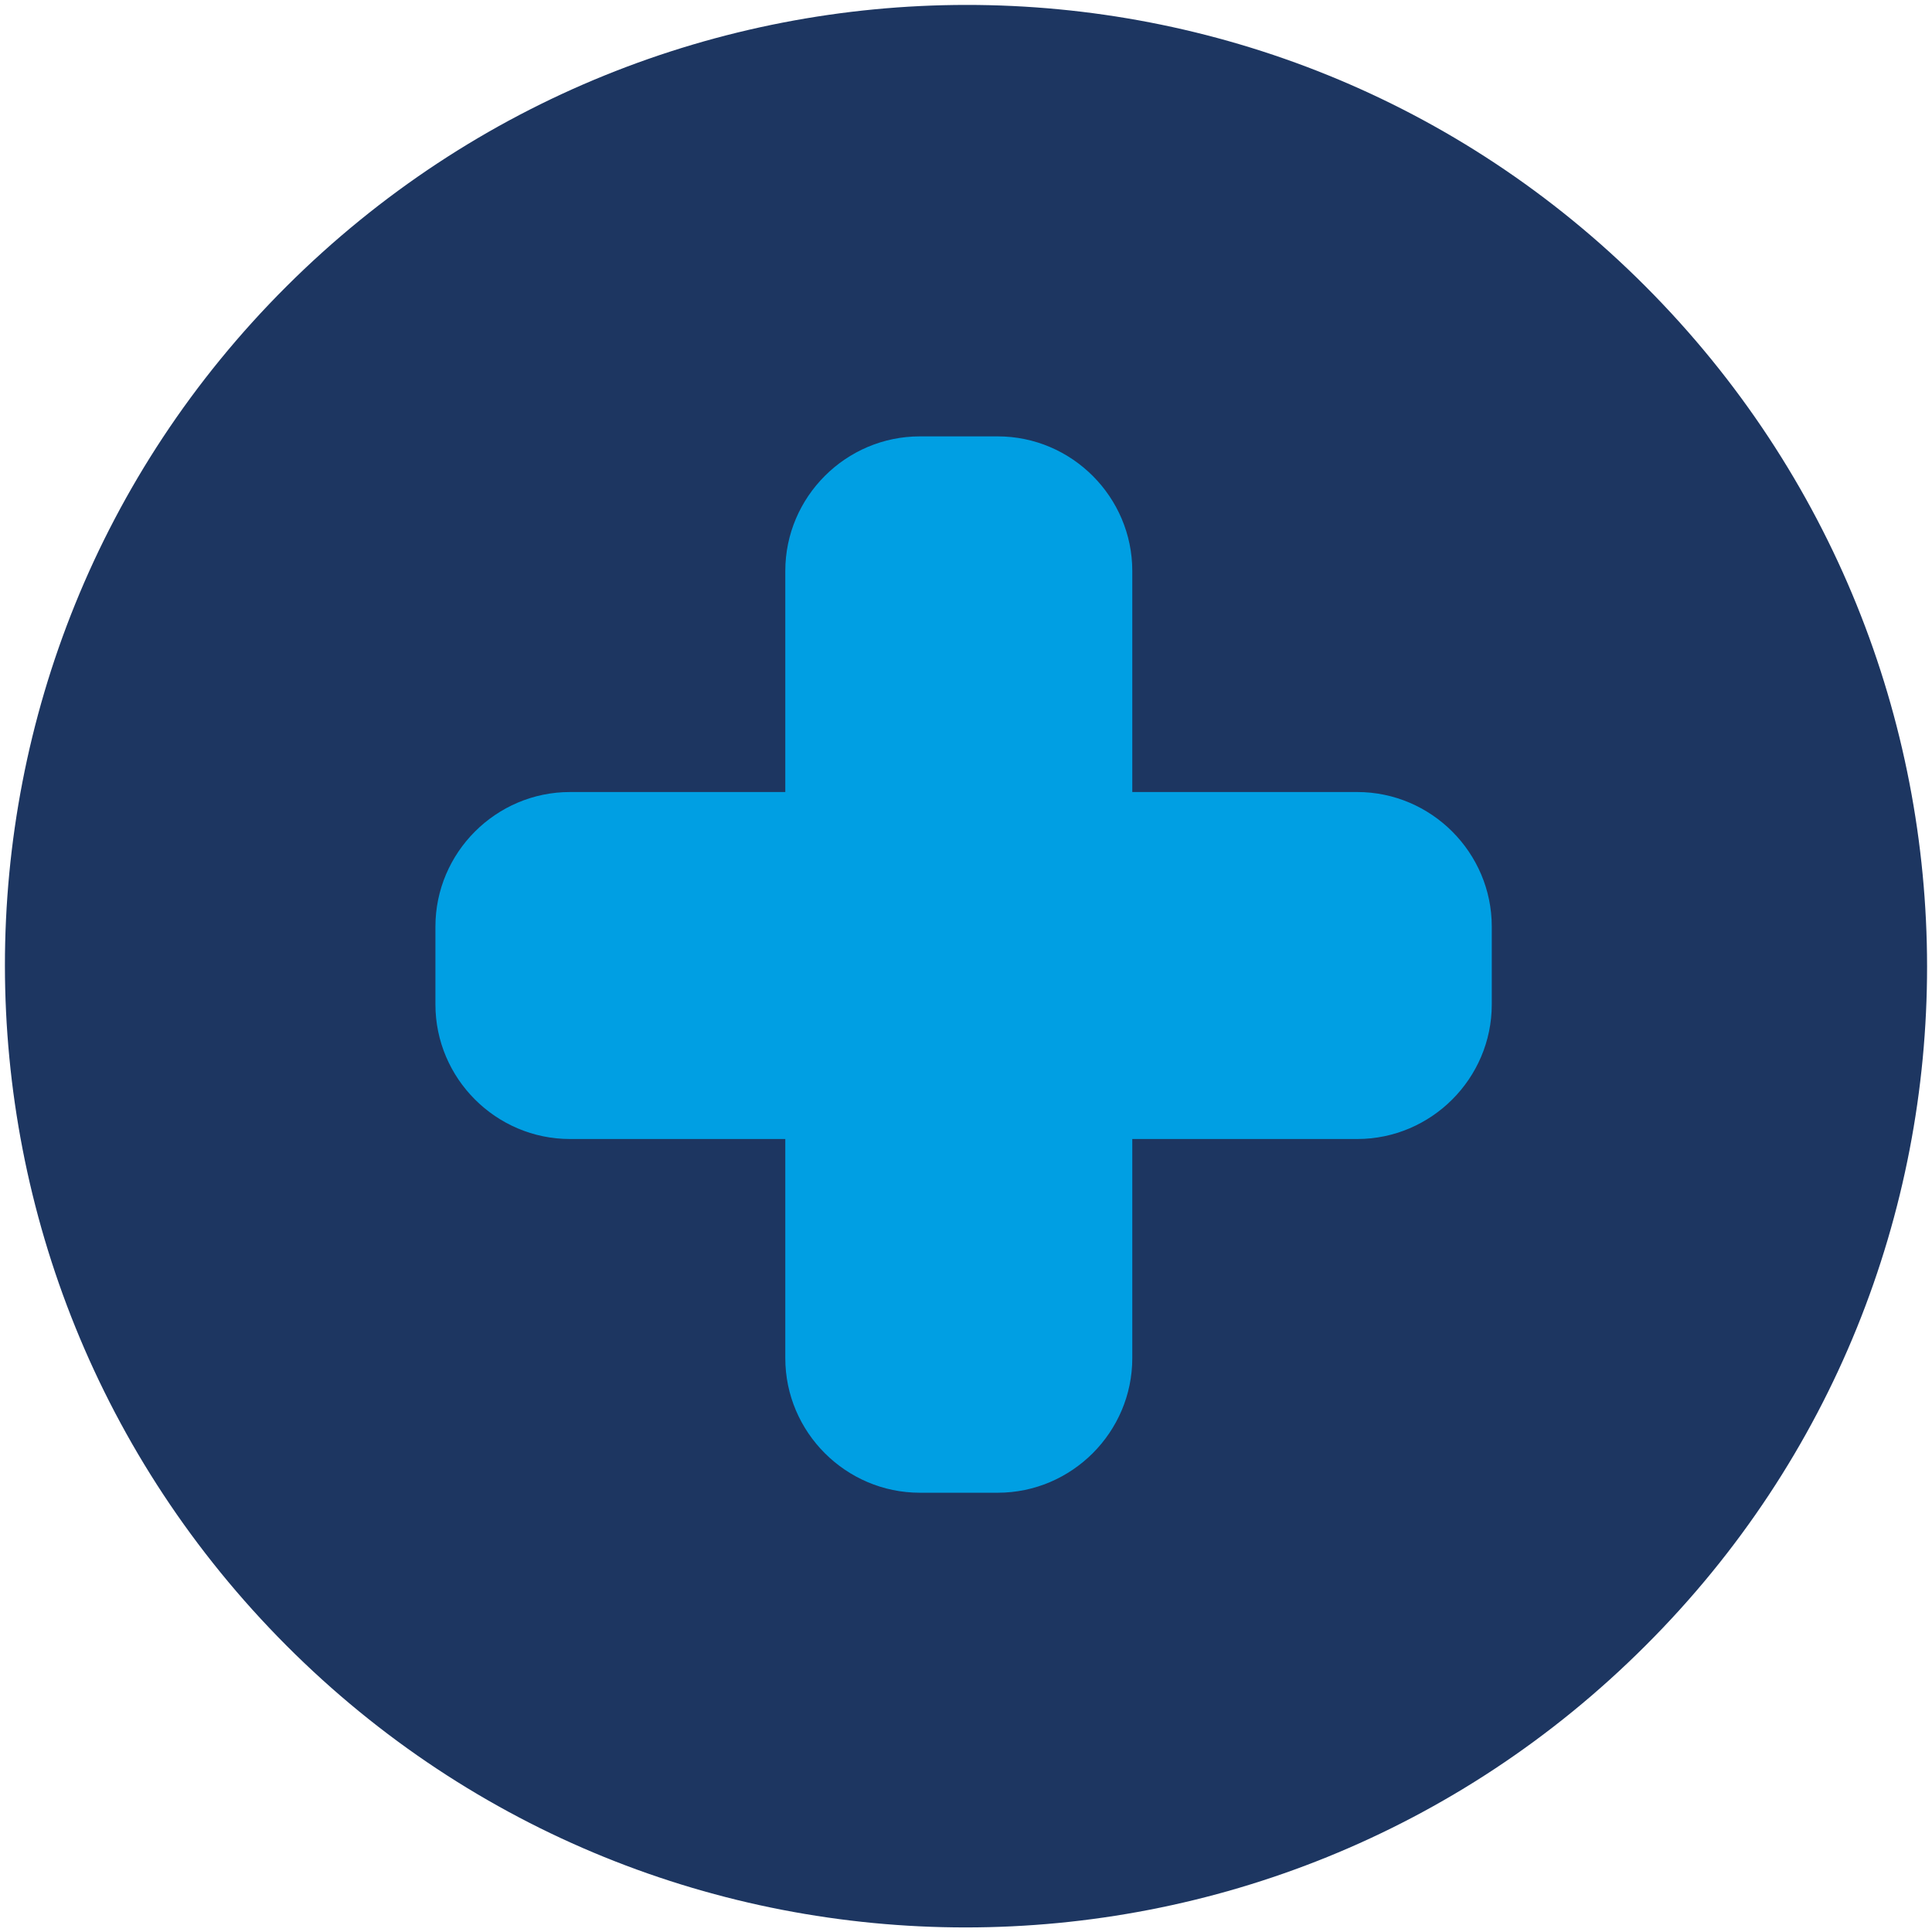 <?xml version="1.0" encoding="utf-8"?>
<!-- Generator: Adobe Illustrator 19.2.1, SVG Export Plug-In . SVG Version: 6.00 Build 0)  -->
<svg version="1.1" id="Layer_1" xmlns="http://www.w3.org/2000/svg" xmlns:xlink="http://www.w3.org/1999/xlink" x="0px" y="0px"
	 viewBox="0 0 201 201" style="enable-background:new 0 0 201 201;" xml:space="preserve">
<style type="text/css">
	.st0{fill:#1D3661;}
	.st1{fill:#009FE3;}
</style>
<title>icon-cross-midnight</title>
<desc>Created with Sketch.</desc>
<g id="Page-1_1_">
	<g id="Icons" transform="translate(-302, -3391)">
		<g id="Midnight-on-sky" transform="translate(43, 3309)">
			<g id="icon-cross-midnight" transform="translate(259, 82)">
				<g id="cross">
					<path id="Stroke-1" class="st0" d="M171.2,171.2c-39.1,39.1-102.4,39.1-141.4,0s-39.1-102.4,0-141.4s102.4-39.1,141.4,0
						S210.3,132.2,171.2,171.2L171.2,171.2L171.2,171.2z"/>
					<path id="Page-1" class="st1" d="M155.2,96.4c0-7.7-6.3-14-14-14l-23.4,0l0-23c0-7.7-6.3-14-14-14l-8.1,0c-7.7,0-14,6.3-14,14
						v23l-22.4,0c-7.7,0-14,6.3-14,14l0,8.1c0,7.7,6.3,14,14,14l22.4,0v22.8c0,7.7,6.3,14,14,14l8.1,0c7.7,0,14-6.3,14-14v-22.8
						l23.4,0c7.7,0,14-6.3,14-14V96.4L155.2,96.4z"/>
				</g>
			</g>
		</g>
	</g>
</g>
</svg>

